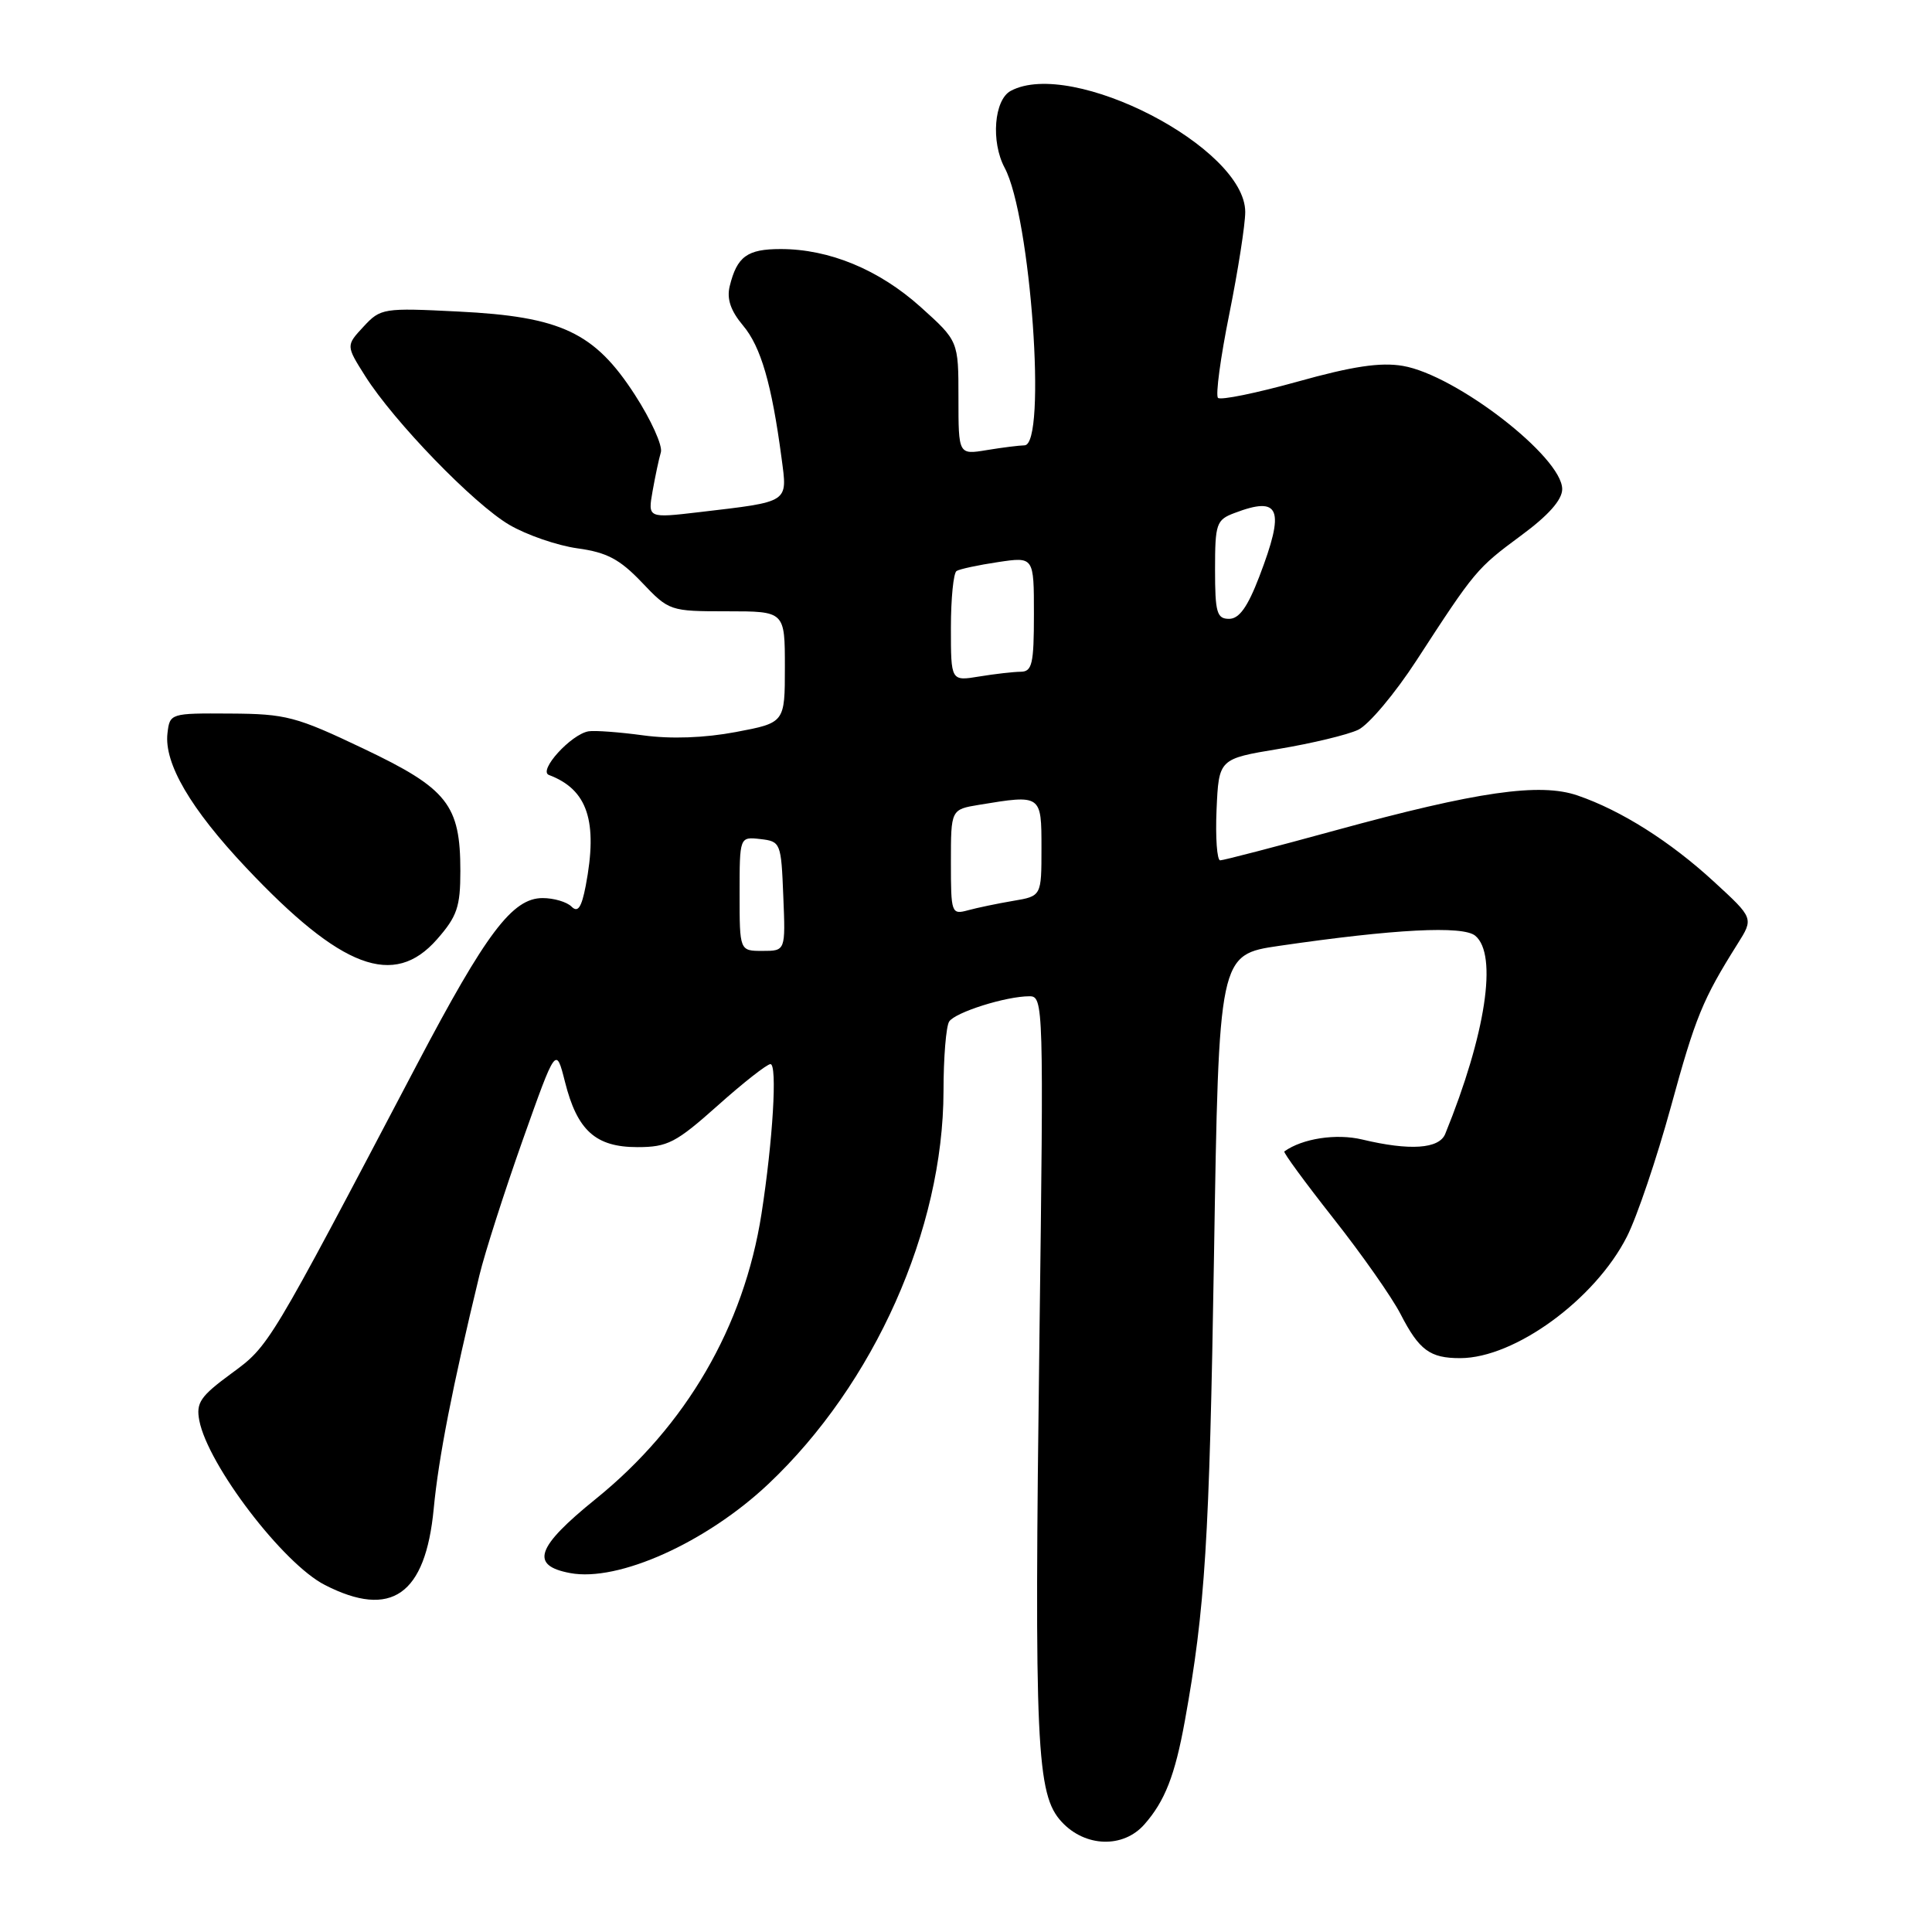 <?xml version="1.0" encoding="UTF-8" standalone="no"?>
<!DOCTYPE svg PUBLIC "-//W3C//DTD SVG 1.1//EN" "http://www.w3.org/Graphics/SVG/1.1/DTD/svg11.dtd" >
<svg xmlns="http://www.w3.org/2000/svg" xmlns:xlink="http://www.w3.org/1999/xlink" version="1.1" viewBox="0 0 256 256">
 <g >
 <path fill="currentColor"
d=" M 151.63 241.75 C 154.35 238.67 155.69 235.25 157.00 228.02 C 159.69 213.15 160.25 204.19 160.86 166.50 C 161.50 126.50 161.50 126.50 169.50 125.33 C 184.78 123.10 193.85 122.63 195.48 123.99 C 198.48 126.47 196.87 137.05 191.50 150.25 C 190.69 152.24 186.80 152.50 180.50 150.99 C 177.06 150.17 172.58 150.85 170.18 152.57 C 170.01 152.70 172.94 156.69 176.68 161.44 C 180.43 166.19 184.44 171.90 185.58 174.12 C 188.05 178.92 189.48 179.97 193.50 179.96 C 200.71 179.95 211.36 172.18 215.58 163.85 C 216.91 161.23 219.52 153.51 221.39 146.70 C 224.66 134.74 225.61 132.43 230.23 125.08 C 232.38 121.67 232.38 121.67 227.12 116.84 C 221.33 111.51 214.82 107.39 209.05 105.41 C 204.05 103.68 195.74 104.88 176.98 110.02 C 168.99 112.21 162.10 114.00 161.68 114.00 C 161.26 114.00 161.04 110.97 161.20 107.28 C 161.50 100.55 161.50 100.55 169.47 99.23 C 173.85 98.50 178.58 97.36 179.97 96.70 C 181.36 96.04 184.84 91.90 187.70 87.50 C 195.45 75.57 195.67 75.31 201.55 70.96 C 205.18 68.29 207.00 66.23 207.00 64.81 C 207.00 60.56 192.91 49.67 185.87 48.48 C 182.91 47.98 179.23 48.53 171.93 50.57 C 166.47 52.09 161.73 53.06 161.39 52.72 C 161.05 52.38 161.72 47.38 162.89 41.60 C 164.05 35.83 165.00 29.75 165.00 28.09 C 165.00 19.56 142.04 7.70 133.93 12.04 C 131.72 13.22 131.28 18.78 133.12 22.23 C 136.58 28.68 138.74 58.98 135.75 59.01 C 135.06 59.02 132.81 59.30 130.75 59.64 C 127.00 60.26 127.00 60.26 127.00 52.72 C 127.00 45.19 127.00 45.19 121.99 40.68 C 116.48 35.73 109.89 33.00 103.44 33.00 C 99.01 33.00 97.66 33.98 96.69 37.92 C 96.28 39.61 96.81 41.17 98.46 43.14 C 100.82 45.94 102.26 50.90 103.56 60.70 C 104.35 66.68 104.72 66.44 92.67 67.86 C 85.84 68.66 85.84 68.66 86.47 65.08 C 86.82 63.11 87.31 60.79 87.57 59.92 C 87.82 59.06 86.27 55.63 84.13 52.32 C 78.78 44.04 74.35 41.95 60.71 41.28 C 50.79 40.78 50.43 40.84 48.17 43.28 C 45.84 45.79 45.84 45.79 48.39 49.83 C 52.21 55.87 62.78 66.79 67.50 69.55 C 69.79 70.89 73.85 72.29 76.53 72.66 C 80.41 73.19 82.12 74.10 85.04 77.16 C 88.65 80.96 88.77 81.00 96.35 81.00 C 104.00 81.00 104.00 81.00 104.00 88.39 C 104.00 95.77 104.00 95.77 97.49 97.00 C 93.34 97.78 88.91 97.94 85.24 97.44 C 82.08 97.01 78.83 96.77 78.00 96.90 C 75.67 97.28 71.26 102.14 72.74 102.69 C 77.86 104.62 79.25 108.80 77.61 117.38 C 77.05 120.27 76.57 120.97 75.73 120.13 C 75.11 119.51 73.39 119.00 71.90 119.00 C 67.90 119.00 64.43 123.60 55.23 141.09 C 35.51 178.60 35.69 178.30 30.65 182.00 C 26.54 185.02 25.96 185.87 26.41 188.23 C 27.56 194.15 37.52 207.20 43.05 210.02 C 51.85 214.52 56.38 211.34 57.47 199.91 C 58.11 193.15 59.95 183.74 63.52 169.00 C 64.25 165.97 66.84 157.91 69.26 151.07 C 73.67 138.65 73.67 138.65 74.86 143.34 C 76.48 149.80 78.92 152.00 84.46 152.00 C 88.46 152.00 89.57 151.42 95.09 146.50 C 98.48 143.47 101.63 141.00 102.09 141.00 C 103.02 141.00 102.41 151.14 100.90 160.85 C 98.57 175.77 90.91 188.94 78.95 198.61 C 71.03 205.01 70.19 207.44 75.55 208.44 C 81.92 209.64 93.58 204.40 101.82 196.63 C 115.85 183.38 124.98 162.91 125.02 144.59 C 125.02 140.14 125.36 135.99 125.77 135.36 C 126.56 134.14 133.28 132.01 136.41 132.01 C 138.27 132.00 138.30 133.18 137.73 177.25 C 137.03 231.46 137.32 237.79 140.68 241.41 C 143.79 244.77 148.83 244.93 151.63 241.75 Z  M 57.90 124.47 C 60.57 121.43 61.00 120.16 61.00 115.42 C 61.00 106.63 59.31 104.50 48.17 99.20 C 39.23 94.94 37.90 94.59 30.50 94.55 C 22.56 94.50 22.50 94.52 22.19 97.17 C 21.73 101.15 25.25 107.17 32.61 114.97 C 45.24 128.36 52.19 130.97 57.90 124.47 Z  M 98.00 118.43 C 98.00 110.87 98.00 110.87 100.75 111.18 C 103.44 111.49 103.51 111.67 103.79 118.75 C 104.09 126.00 104.09 126.00 101.04 126.00 C 98.00 126.00 98.00 126.00 98.00 118.43 Z  M 126.00 114.25 C 126.00 107.26 126.00 107.26 129.75 106.64 C 138.00 105.28 138.00 105.28 138.00 112.37 C 138.00 118.74 138.00 118.74 134.25 119.37 C 132.19 119.72 129.49 120.28 128.25 120.62 C 126.07 121.21 126.00 121.01 126.00 114.25 Z  M 126.00 83.19 C 126.00 79.30 126.34 75.91 126.75 75.66 C 127.16 75.40 129.64 74.87 132.25 74.48 C 137.00 73.77 137.00 73.77 137.00 81.39 C 137.00 87.97 136.76 89.00 135.25 89.01 C 134.29 89.02 131.81 89.30 129.75 89.64 C 126.00 90.26 126.00 90.26 126.00 83.19 Z  M 161.00 75.48 C 161.00 69.39 161.17 68.88 163.57 67.98 C 169.63 65.67 170.31 67.41 166.86 76.41 C 165.32 80.43 164.20 82.00 162.86 82.00 C 161.24 82.00 161.00 81.17 161.00 75.48 Z "/>
</g>
</svg>
